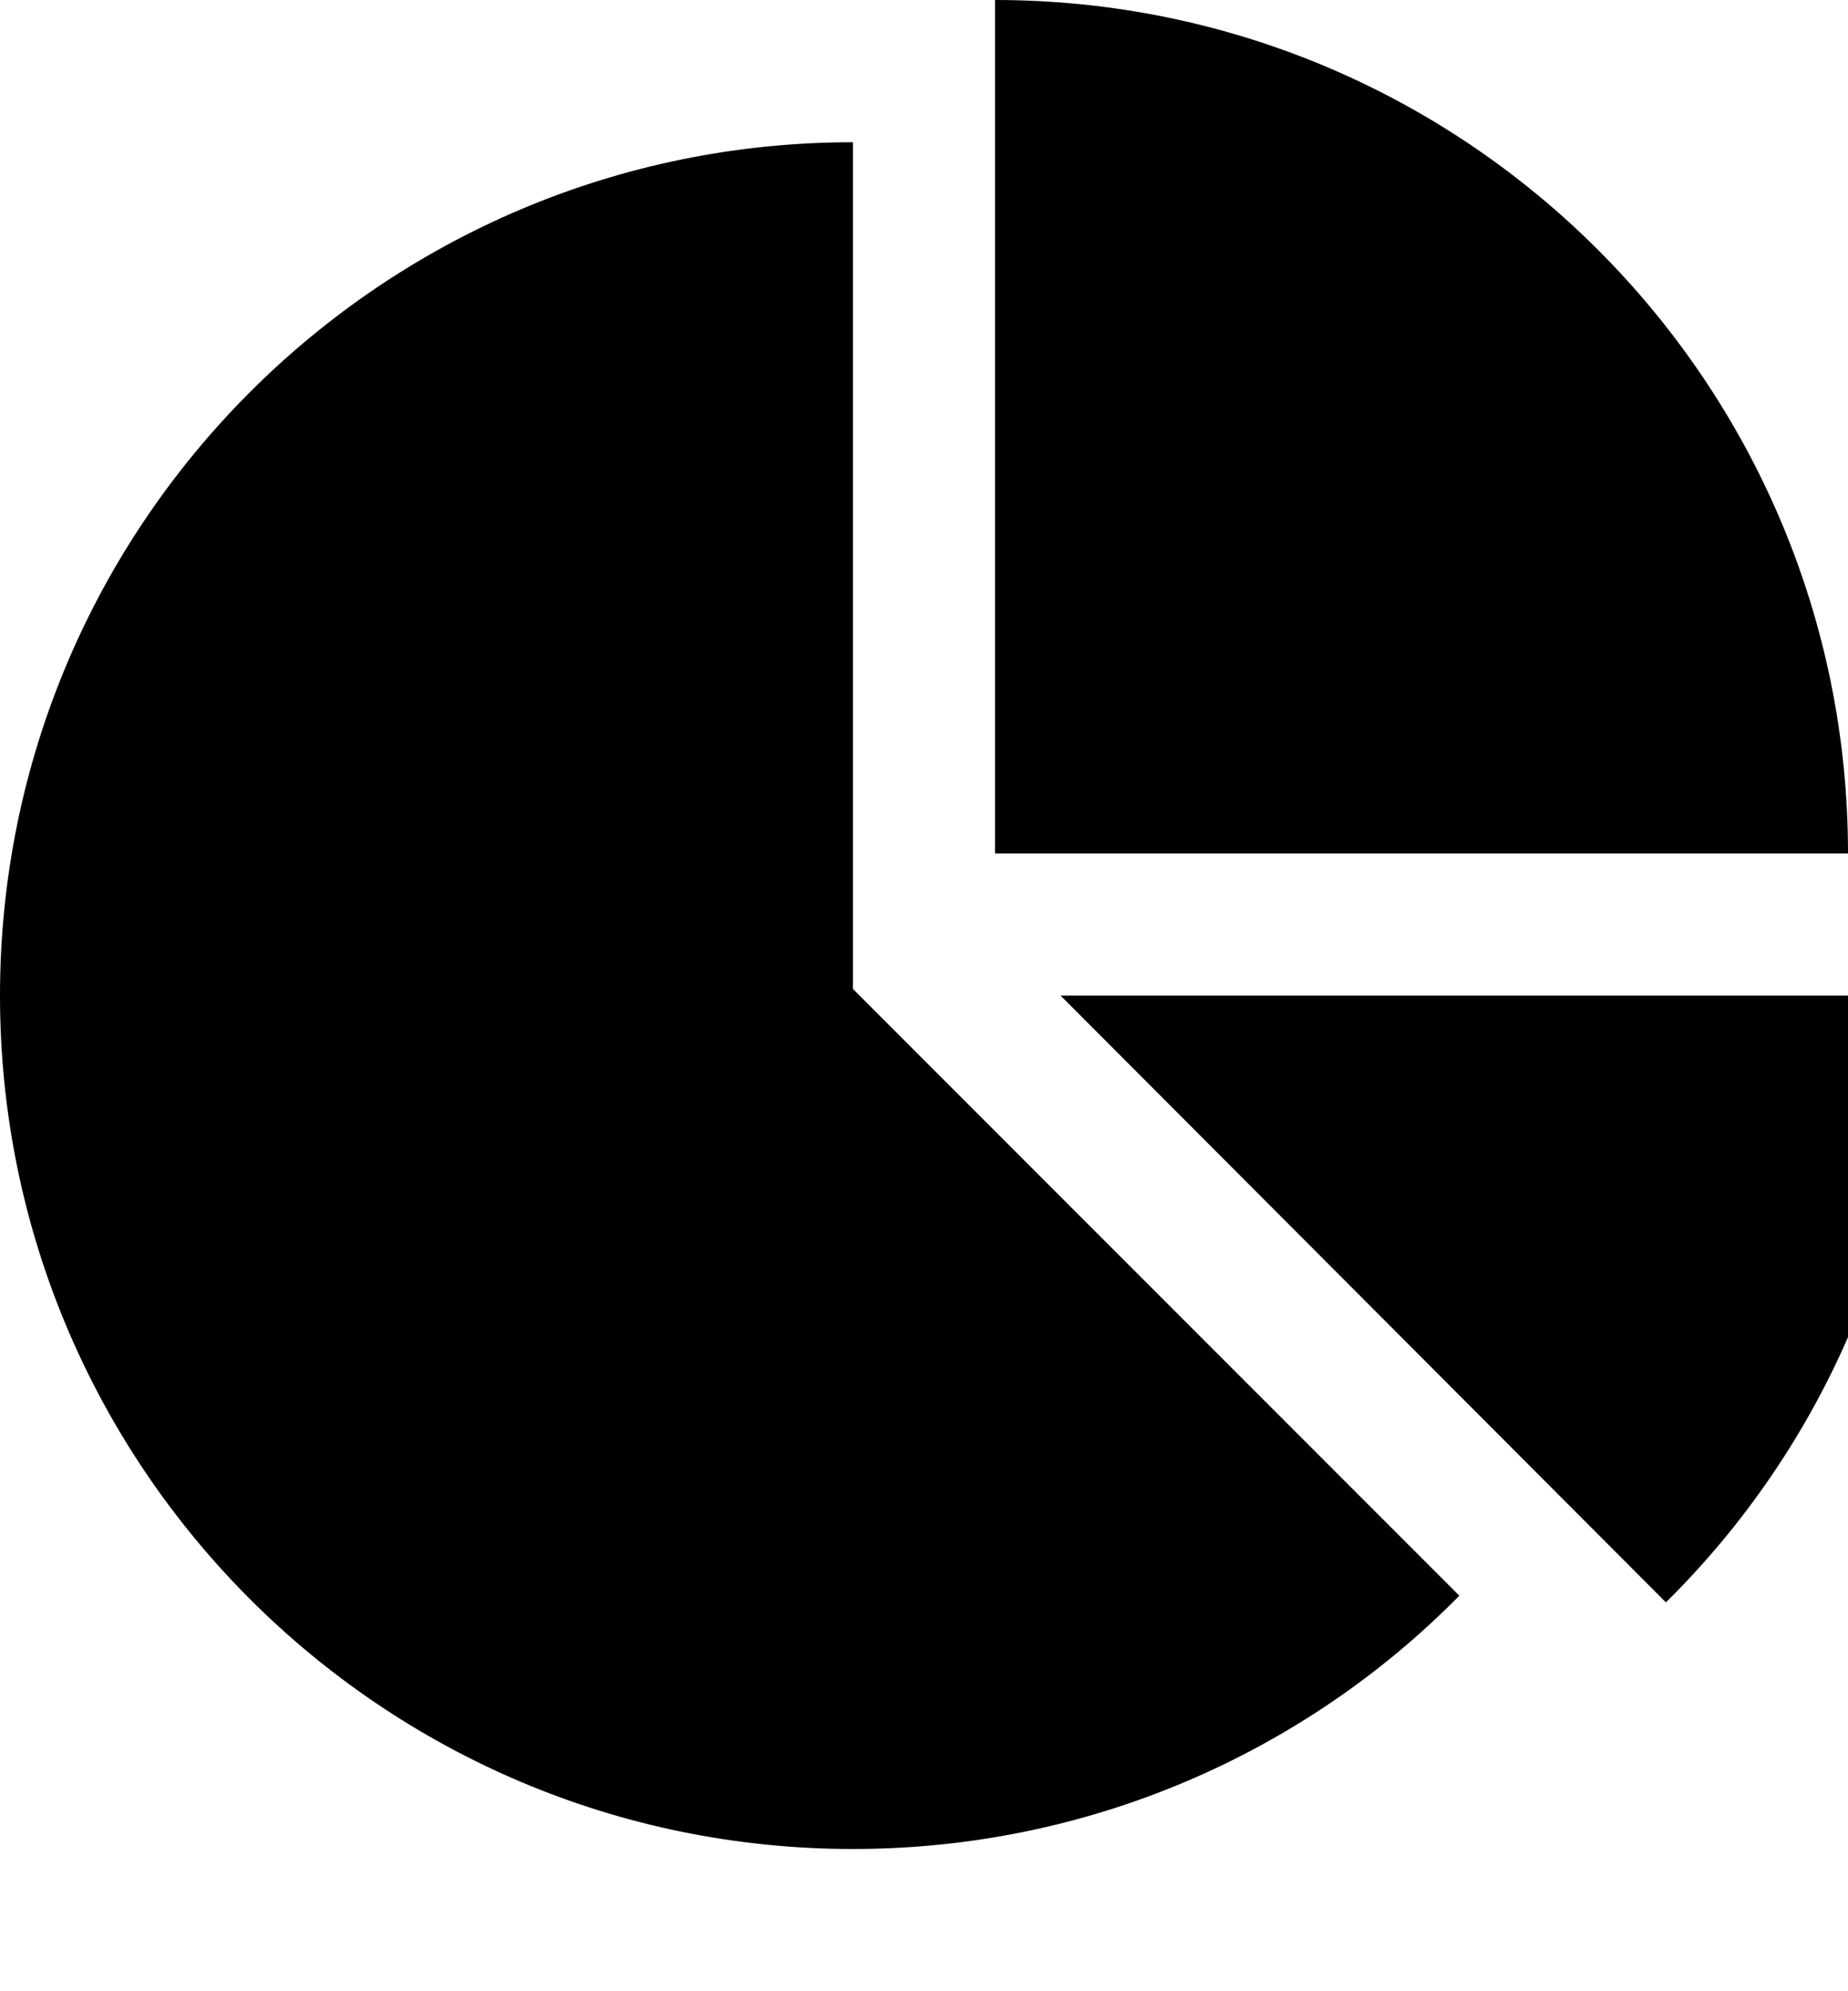<!-- Generated by IcoMoon.io -->
<svg version="1.1" xmlns="http://www.w3.org/2000/svg" width="13" height="14" viewBox="0 0 13 14">
<title>pie-chart</title>
<path d="M6 6.953l4.266 4.266c-1.086 1.102-2.602 1.781-4.266 1.781-3.313 0-6-2.687-6-6s2.687-6 6-6v5.953zM7.461 7h6.039c0 1.664-0.68 3.18-1.781 4.266zM13 6h-6v-6c3.313 0 6 2.687 6 6z"></path>
</svg>
